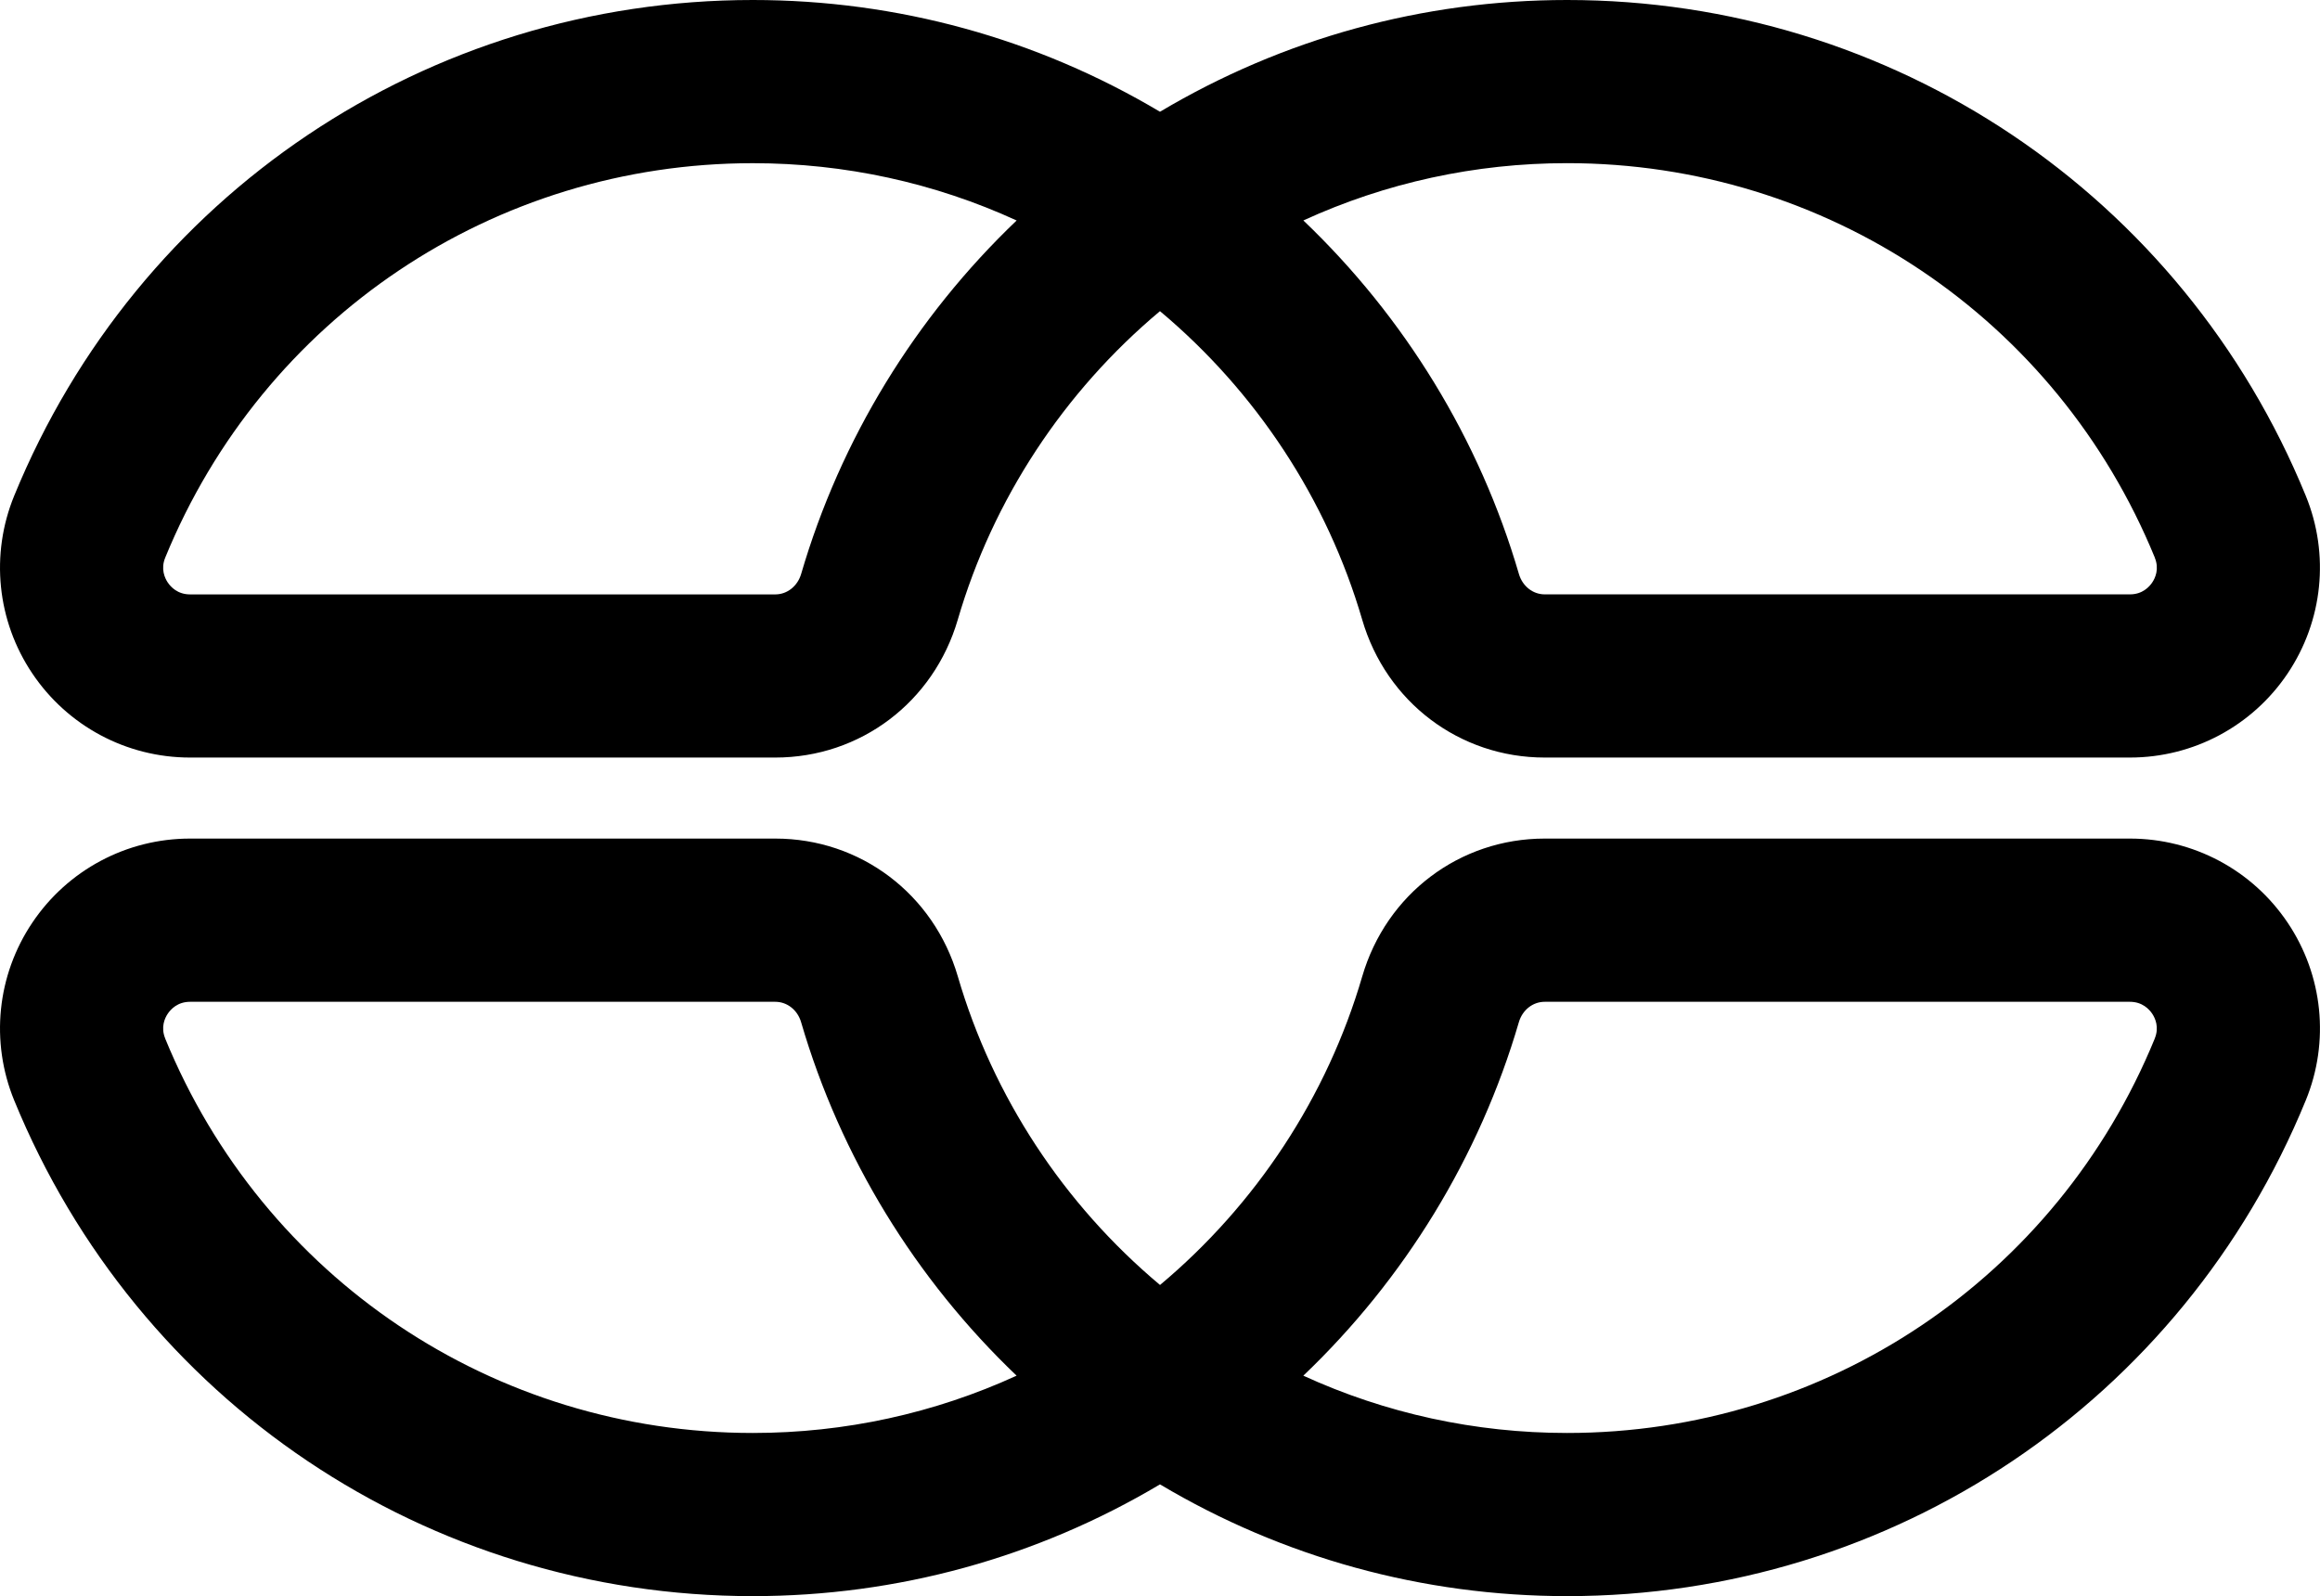 <svg data-name="Layer 1" xmlns="http://www.w3.org/2000/svg" viewBox="0 0 606.13 417.05"><path d="M556.48 219.11h-152.9c-22.23 0-41.39 14.48-47.68 36.02-9.18 31.44-27.72 59.58-52.83 80.62-25.11-21.04-43.65-49.18-52.83-80.63-6.3-21.54-25.45-36.01-47.68-36.01H49.65c-16.57 0-31.98 8.22-41.22 21.99-9.23 13.75-10.99 31.09-4.73 46.39 32.22 78.7 107.97 129.56 192.99 129.56 37.74 0 74.22-10.07 106.37-29.2 32.15 19.13 68.63 29.2 106.37 29.2 85.02 0 160.78-50.86 192.99-129.56 6.27-15.31 4.5-32.65-4.73-46.39-9.24-13.77-24.65-21.99-41.22-21.99ZM43.16 271.34c-1.21-2.96-.1-5.33.67-6.47.78-1.16 2.57-3.11 5.82-3.11h152.9c3.11 0 5.82 2.14 6.75 5.33 10.28 35.21 29.87 67.13 56.3 92.36-21.49 9.84-44.88 14.97-68.92 14.97-67.64 0-127.9-40.46-153.53-103.08Zm519.81 0c-25.63 62.62-85.9 103.08-153.54 103.08-24.03 0-47.42-5.12-68.92-14.97 26.44-25.23 46.02-57.15 56.31-92.36.93-3.19 3.64-5.33 6.75-5.33h152.9c3.24 0 5.04 1.95 5.82 3.11.77 1.15 1.88 3.52.67 6.47ZM49.65 197.94h152.9c22.22 0 41.38-14.47 47.68-36.02 9.18-31.45 27.72-59.58 52.83-80.62 25.11 21.04 43.65 49.17 52.83 80.61 6.29 21.55 25.45 36.03 47.68 36.03h152.9c16.57 0 31.98-8.22 41.22-21.99 9.22-13.75 10.99-31.09 4.73-46.39C570.21 50.86 494.45 0 409.43 0c-37.74 0-74.22 10.07-106.37 29.2C270.91 10.07 234.43 0 196.69 0 111.67 0 35.92 50.86 3.7 129.56c-6.26 15.31-4.5 32.65 4.73 46.39 9.24 13.77 24.65 21.99 41.22 21.99Zm513.32-52.22c1.21 2.96.1 5.33-.67 6.47-.78 1.16-2.57 3.11-5.82 3.11h-152.9c-3.11 0-5.82-2.14-6.75-5.34-10.28-35.21-29.87-67.12-56.31-92.36 21.49-9.85 44.89-14.97 68.92-14.97 67.63 0 127.9 40.46 153.54 103.08Zm-519.81 0C68.79 83.1 129.05 42.64 196.69 42.64c24.03 0 47.43 5.12 68.92 14.97-26.43 25.23-46.02 57.15-56.3 92.36-.94 3.19-3.65 5.34-6.75 5.34H49.65c-3.24 0-5.04-1.95-5.82-3.11-.77-1.15-1.88-3.52-.67-6.48Z"></path></svg>
